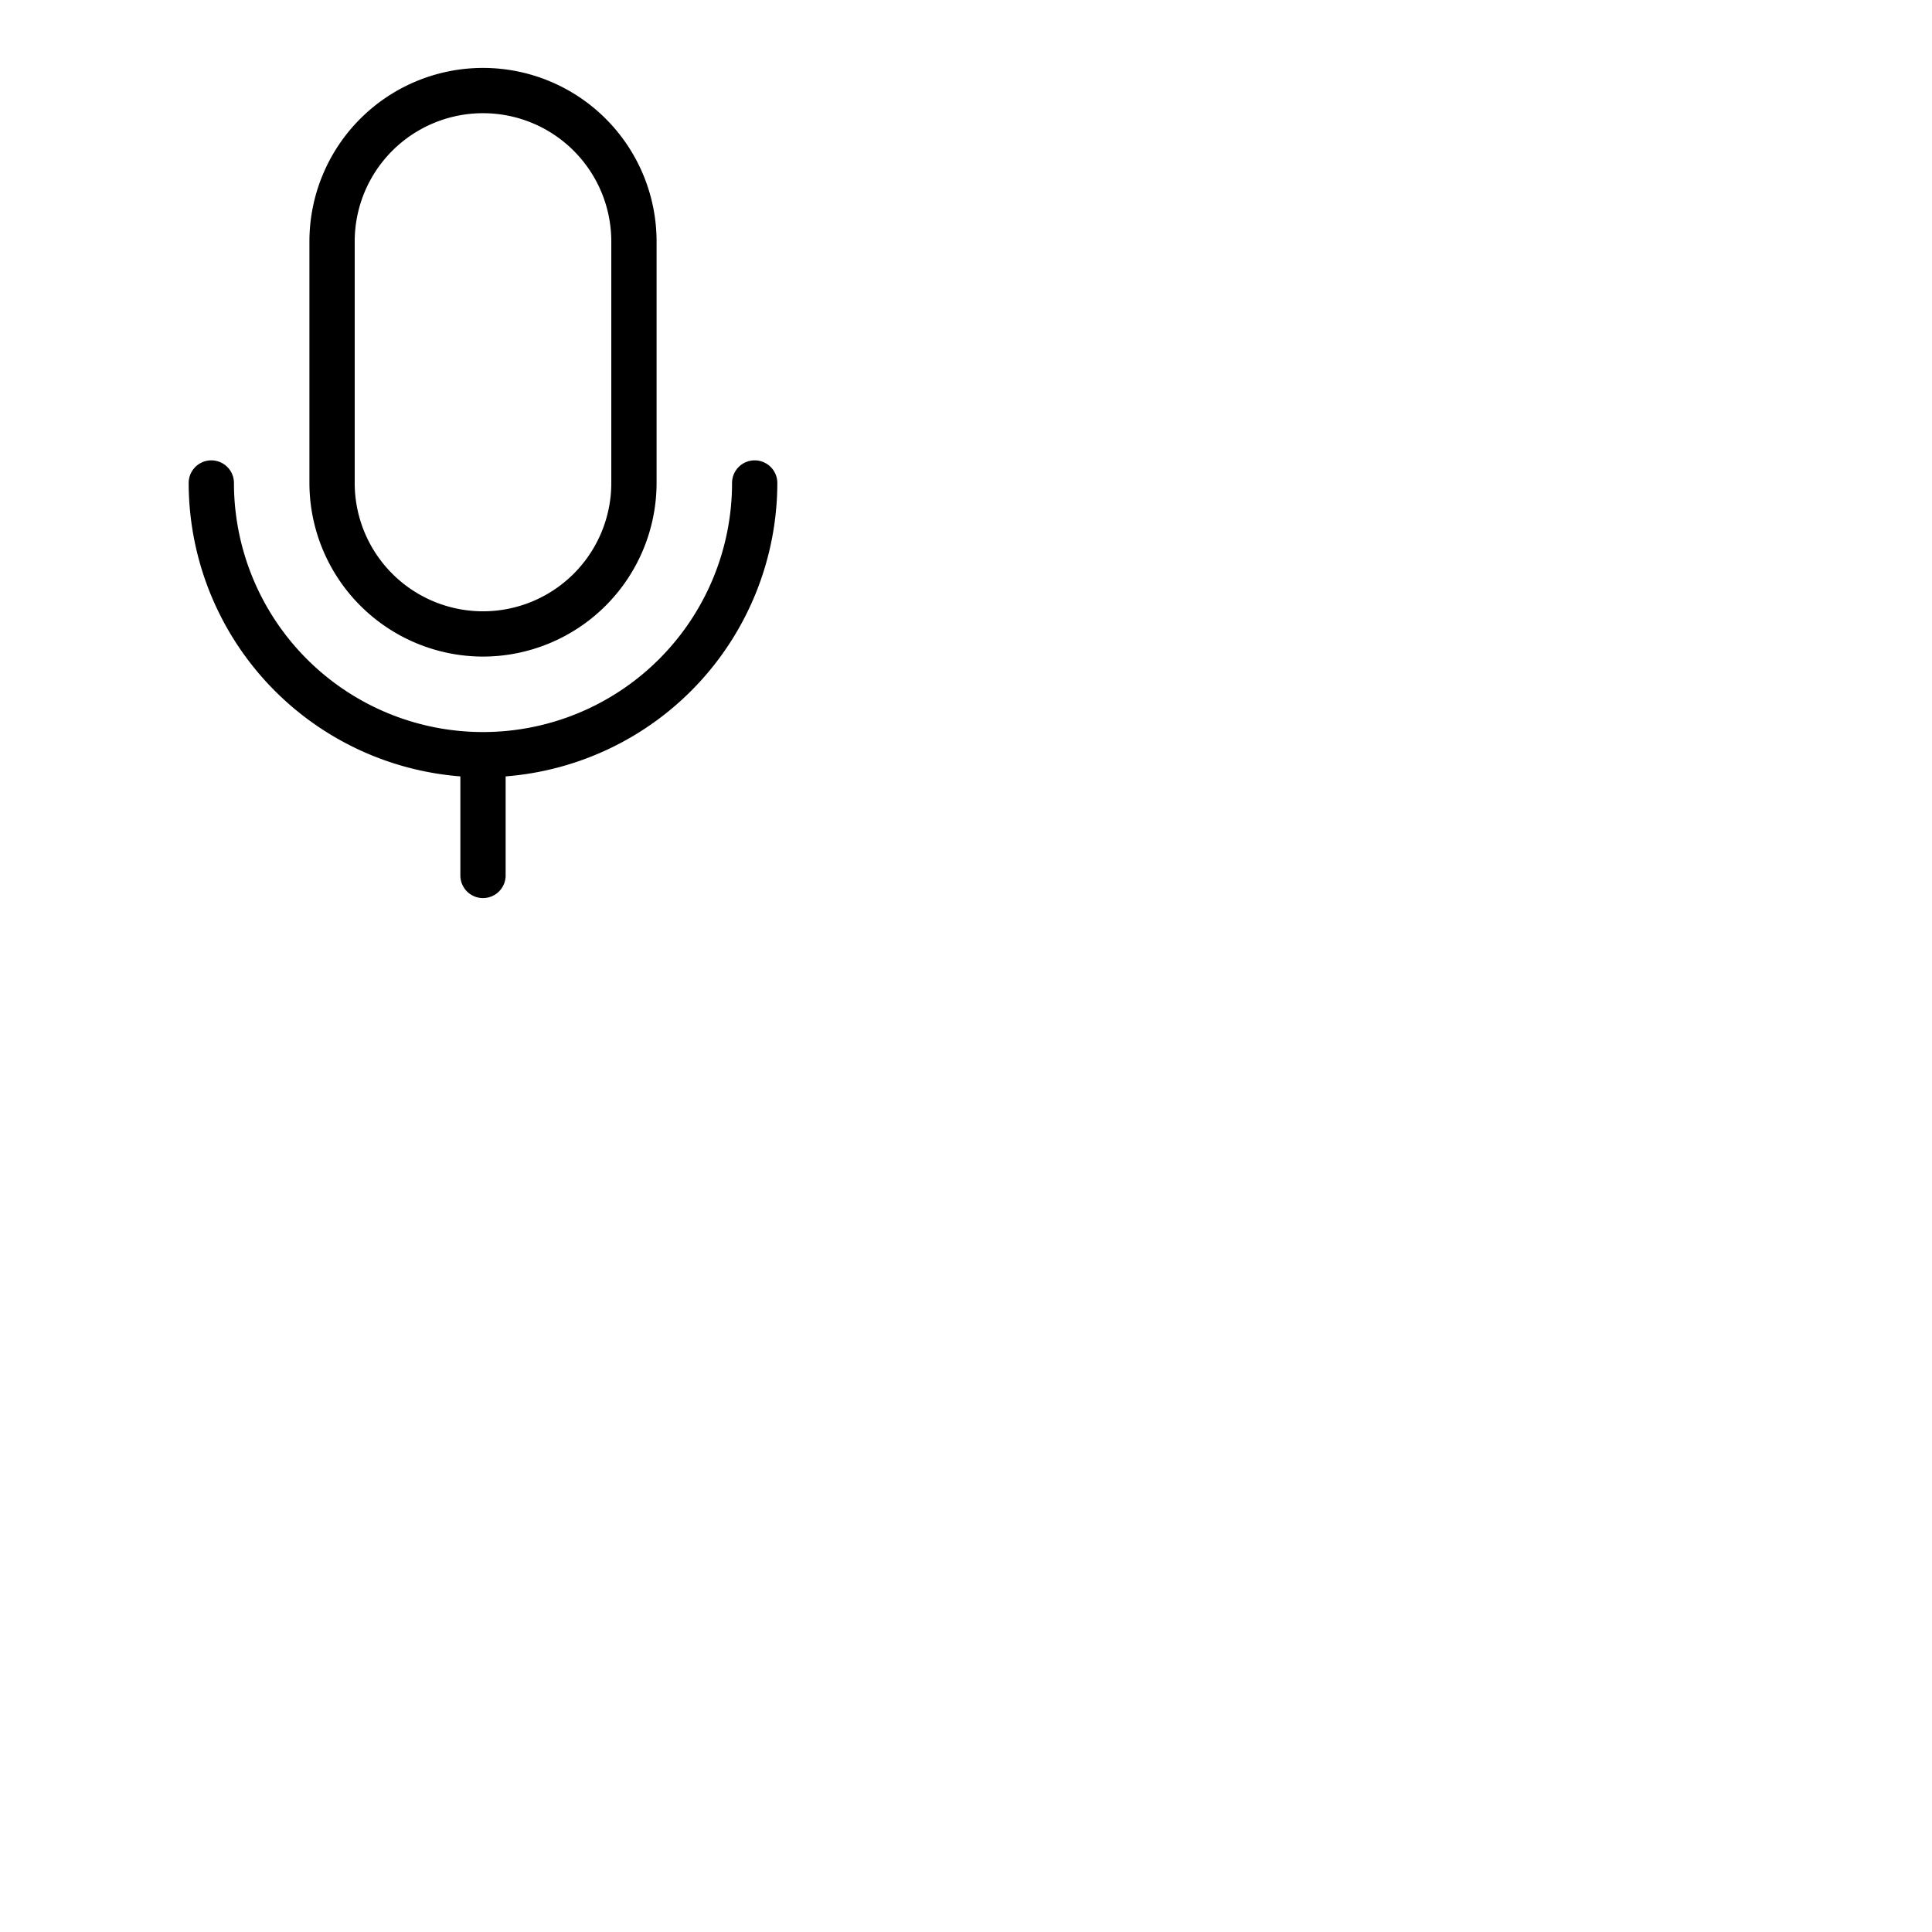 <svg xmlns="http://www.w3.org/2000/svg" version="1.1" viewBox="0 0 512 512" fill="currentColor"><path fill="currentColor" d="M128 174a46.06 46.06 0 0 0 46-46V64a46 46 0 0 0-92 0v64a46.06 46.06 0 0 0 46 46M94 64a34 34 0 0 1 68 0v64a34 34 0 0 1-68 0Zm40 141.75V232a6 6 0 0 1-12 0v-26.25A78.09 78.09 0 0 1 50 128a6 6 0 0 1 12 0a66 66 0 0 0 132 0a6 6 0 0 1 12 0a78.09 78.09 0 0 1-72 77.75"/></svg>